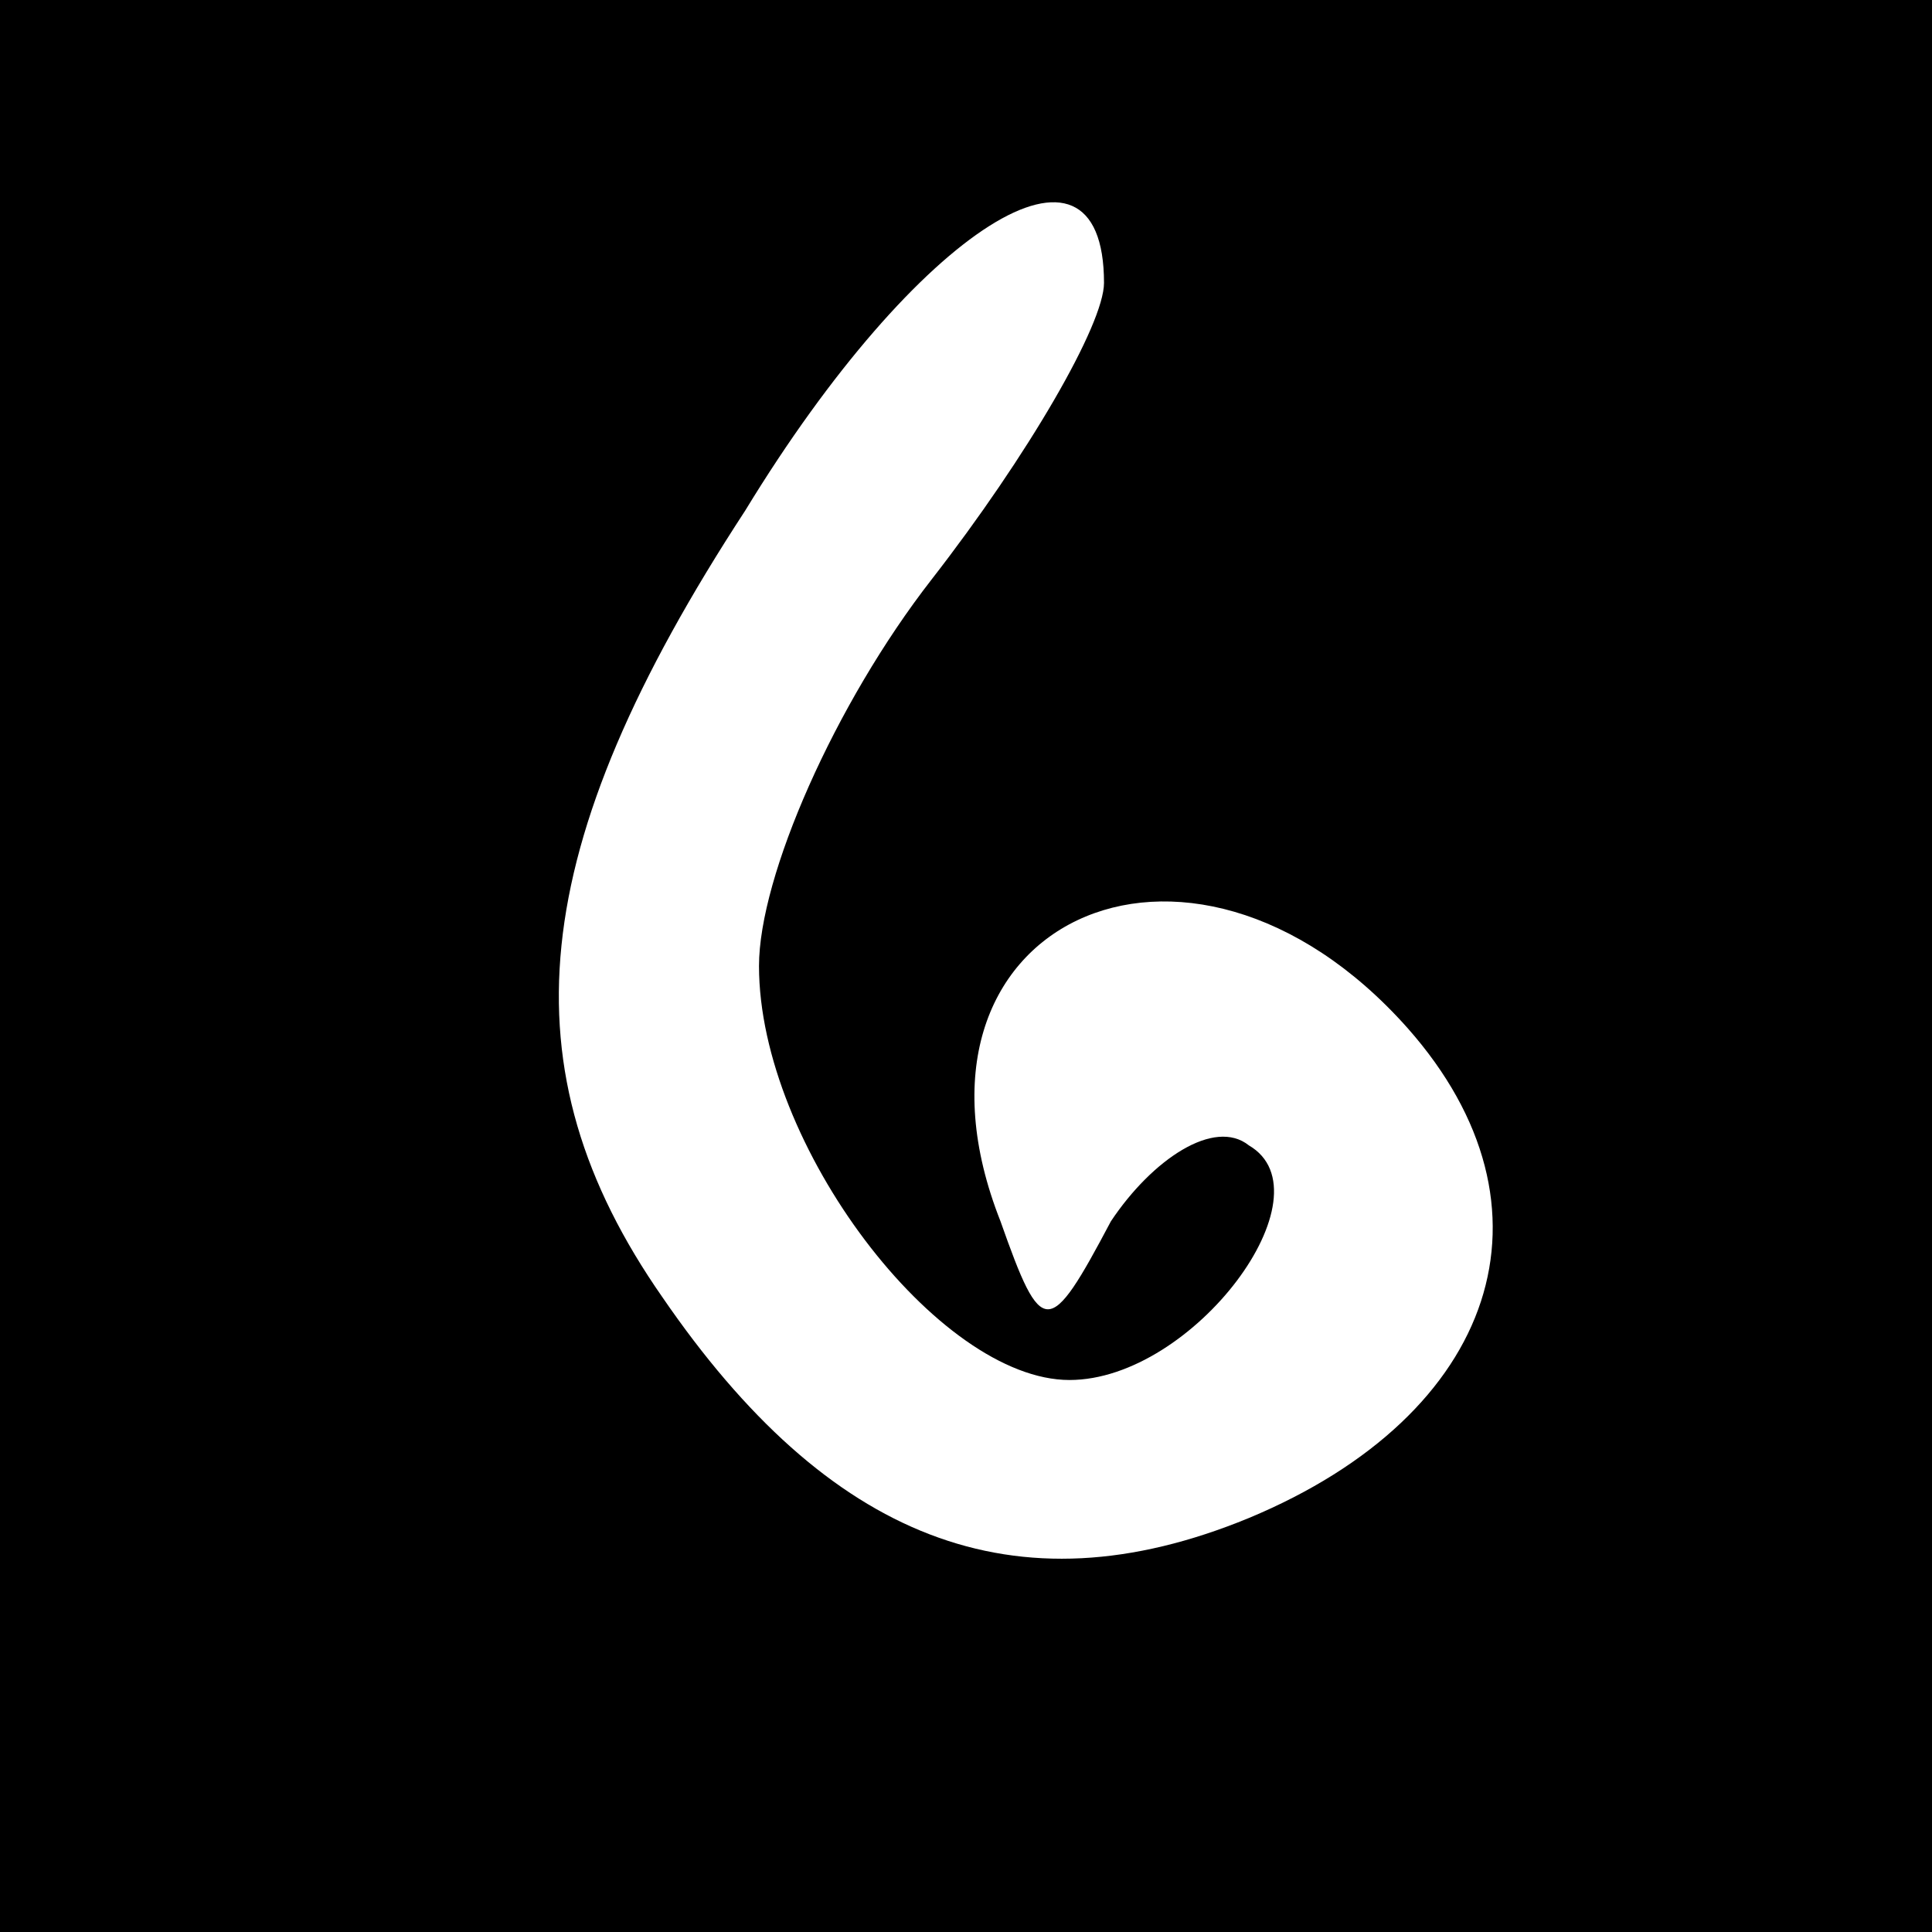 <?xml version="1.0" standalone="no"?>
<!DOCTYPE svg PUBLIC "-//W3C//DTD SVG 20010904//EN"
 "http://www.w3.org/TR/2001/REC-SVG-20010904/DTD/svg10.dtd">
<svg version="1.0" xmlns="http://www.w3.org/2000/svg"
 width="28pt" height="28pt" viewBox="0 0 28 28"
 preserveAspectRatio="xMidYMid meet">
<g transform="translate(0,28) scale(0.1,-0.1)"
fill="#000000" stroke="none">
<path d="M0 140 l0 -140 140 0 140 0 0 140 0 140 -140 0 -140 0 0 -140z m160
99 c0 -6 -11 -25 -25 -43 -14 -18 -25 -43 -25 -56 0 -26 26 -60 45 -60 18 0
38 27 26 34 -5 4 -14 -2 -20 -11 -9 -17 -10 -17 -16 0 -17 43 27 64 59 28 23
-26 13 -56 -23 -71 -34 -14 -61 -3 -85 32 -23 33 -20 65 12 114 25 41 52 58
52 33z"/>
</g>
</svg>
